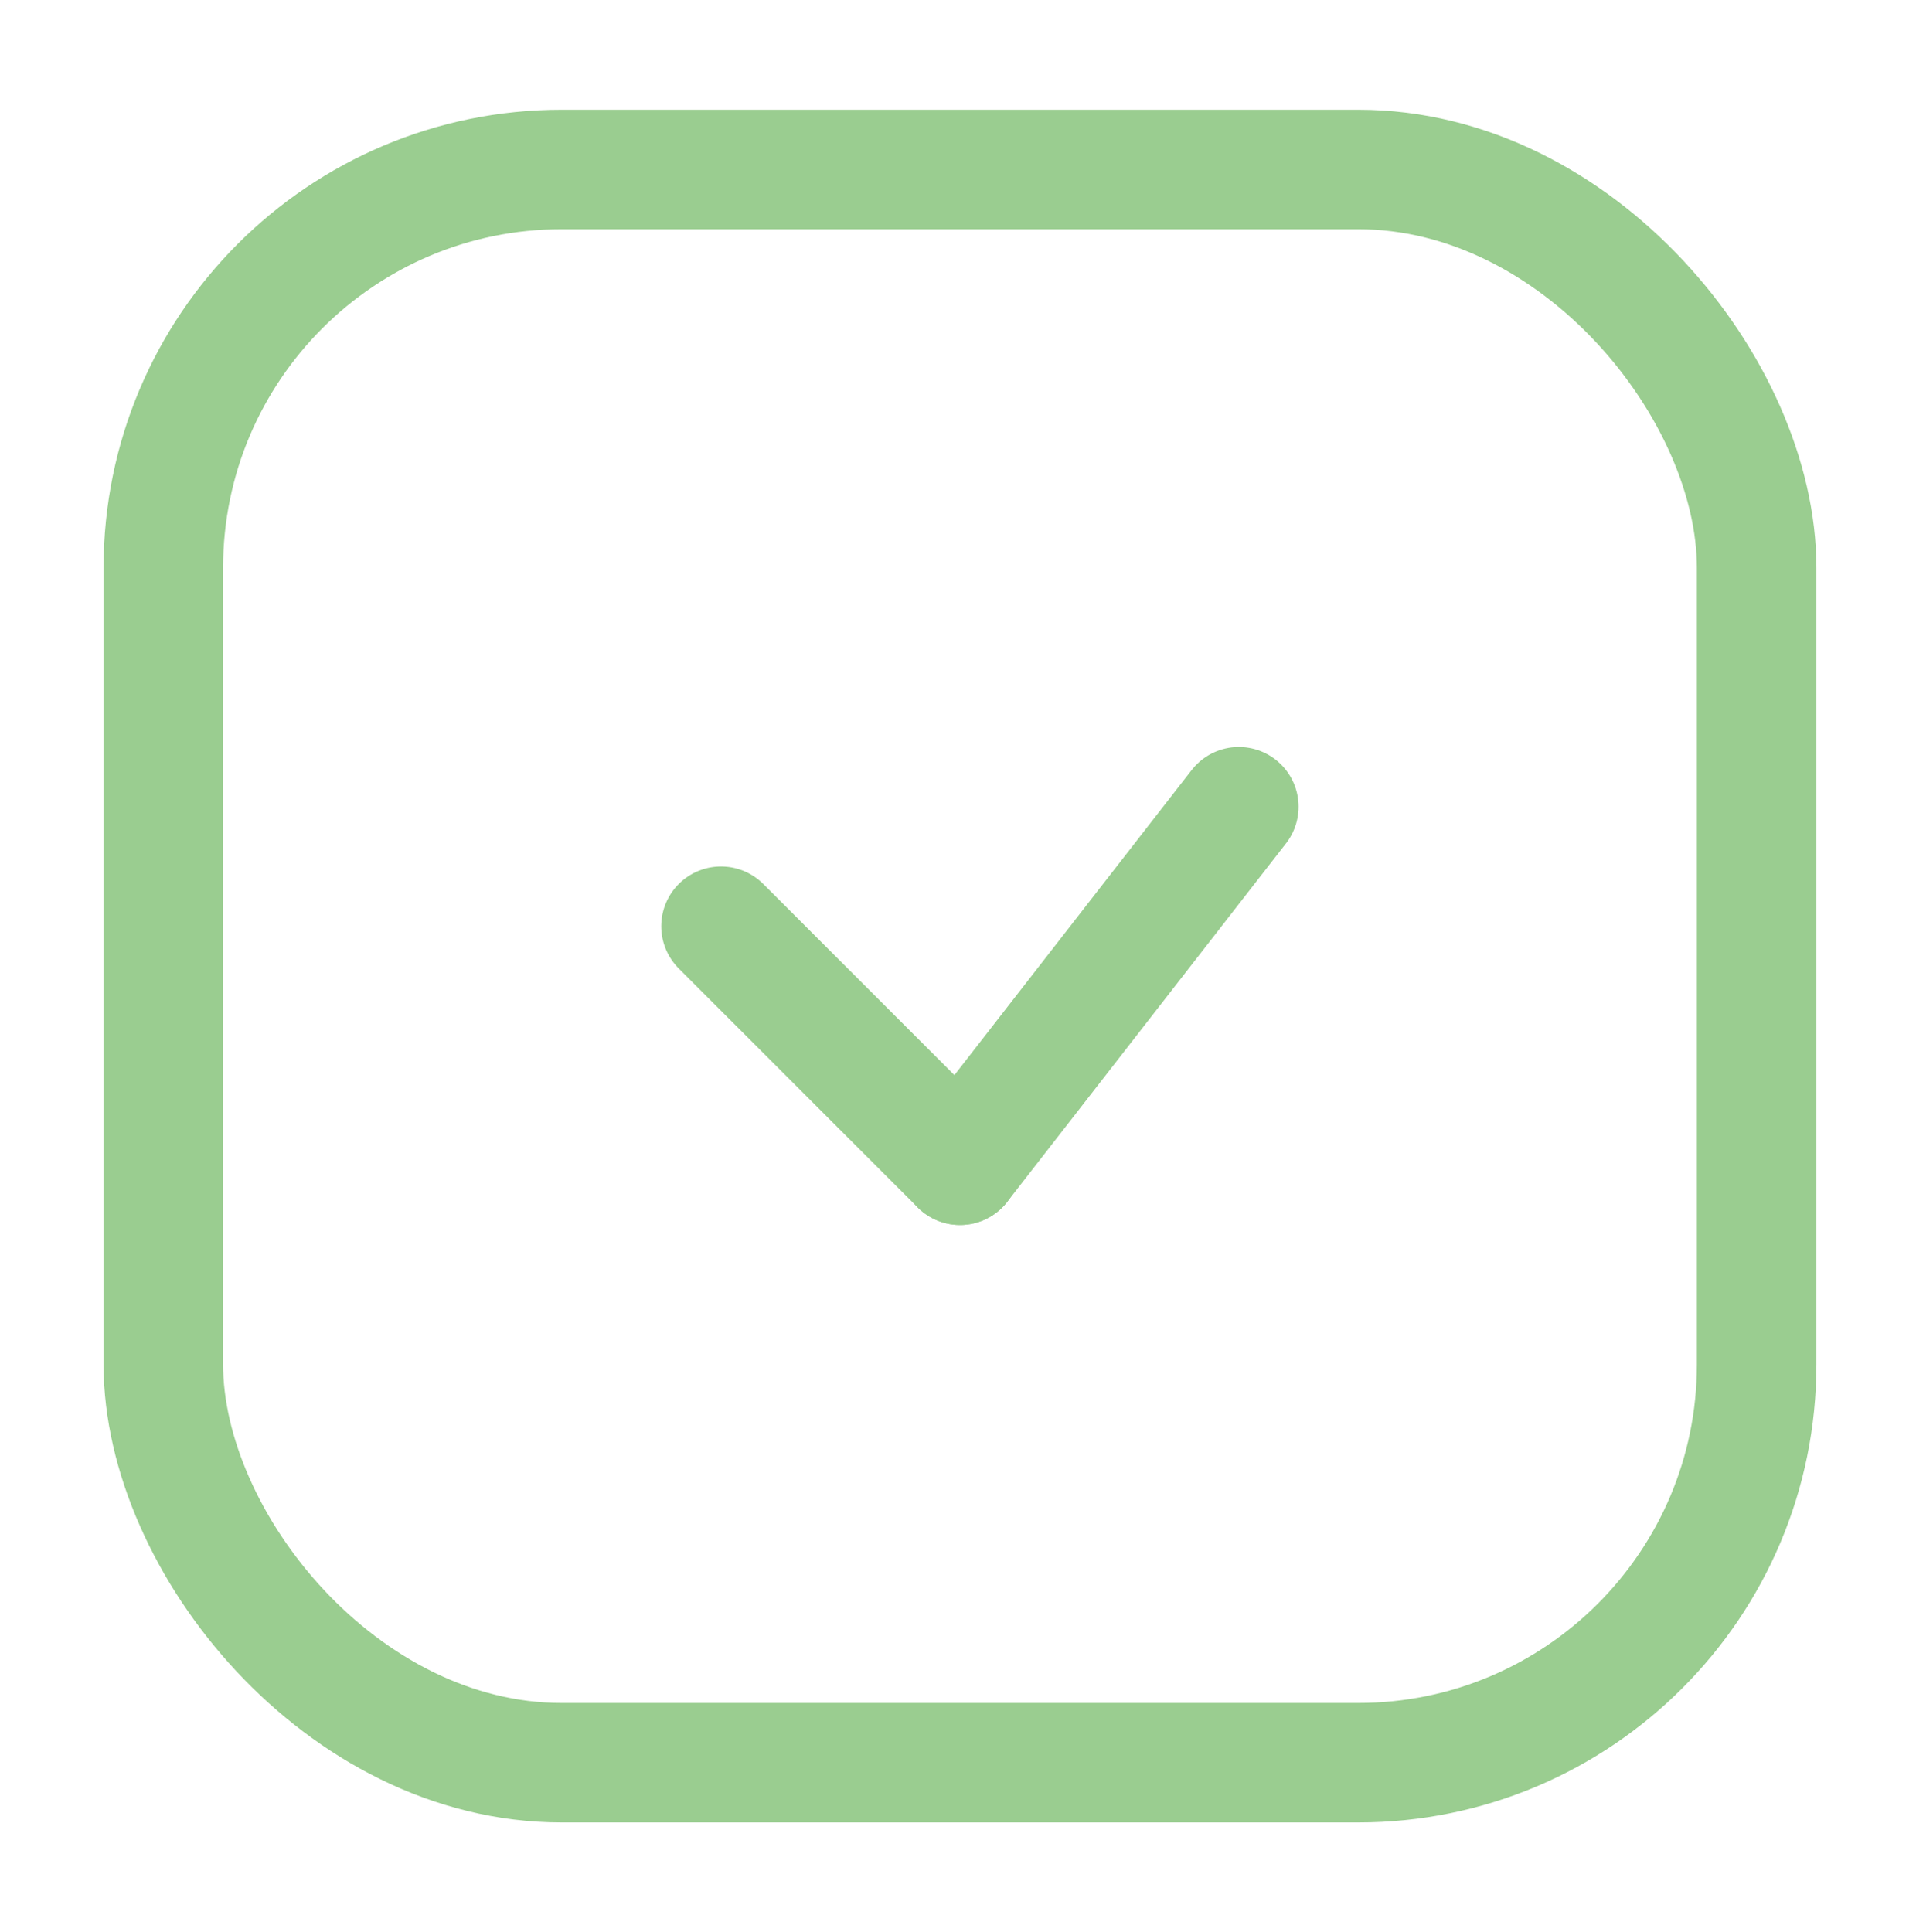 <svg width="118" height="119" viewBox="0 0 118 119" fill="none" xmlns="http://www.w3.org/2000/svg">
<rect x="10.059" y="10.438" width="98.127" height="98.127" rx="24.532" stroke="#9ACD90" stroke-width="7.36"/>
<path d="M44.404 57.047L59.123 71.766" stroke="#9ACD90" stroke-width="7.36" stroke-linecap="round" stroke-linejoin="round"/>
<path d="M76.295 49.687L59.123 71.766" stroke="#9ACD90" stroke-width="7.36" stroke-linecap="round" stroke-linejoin="round"/>
</svg>

